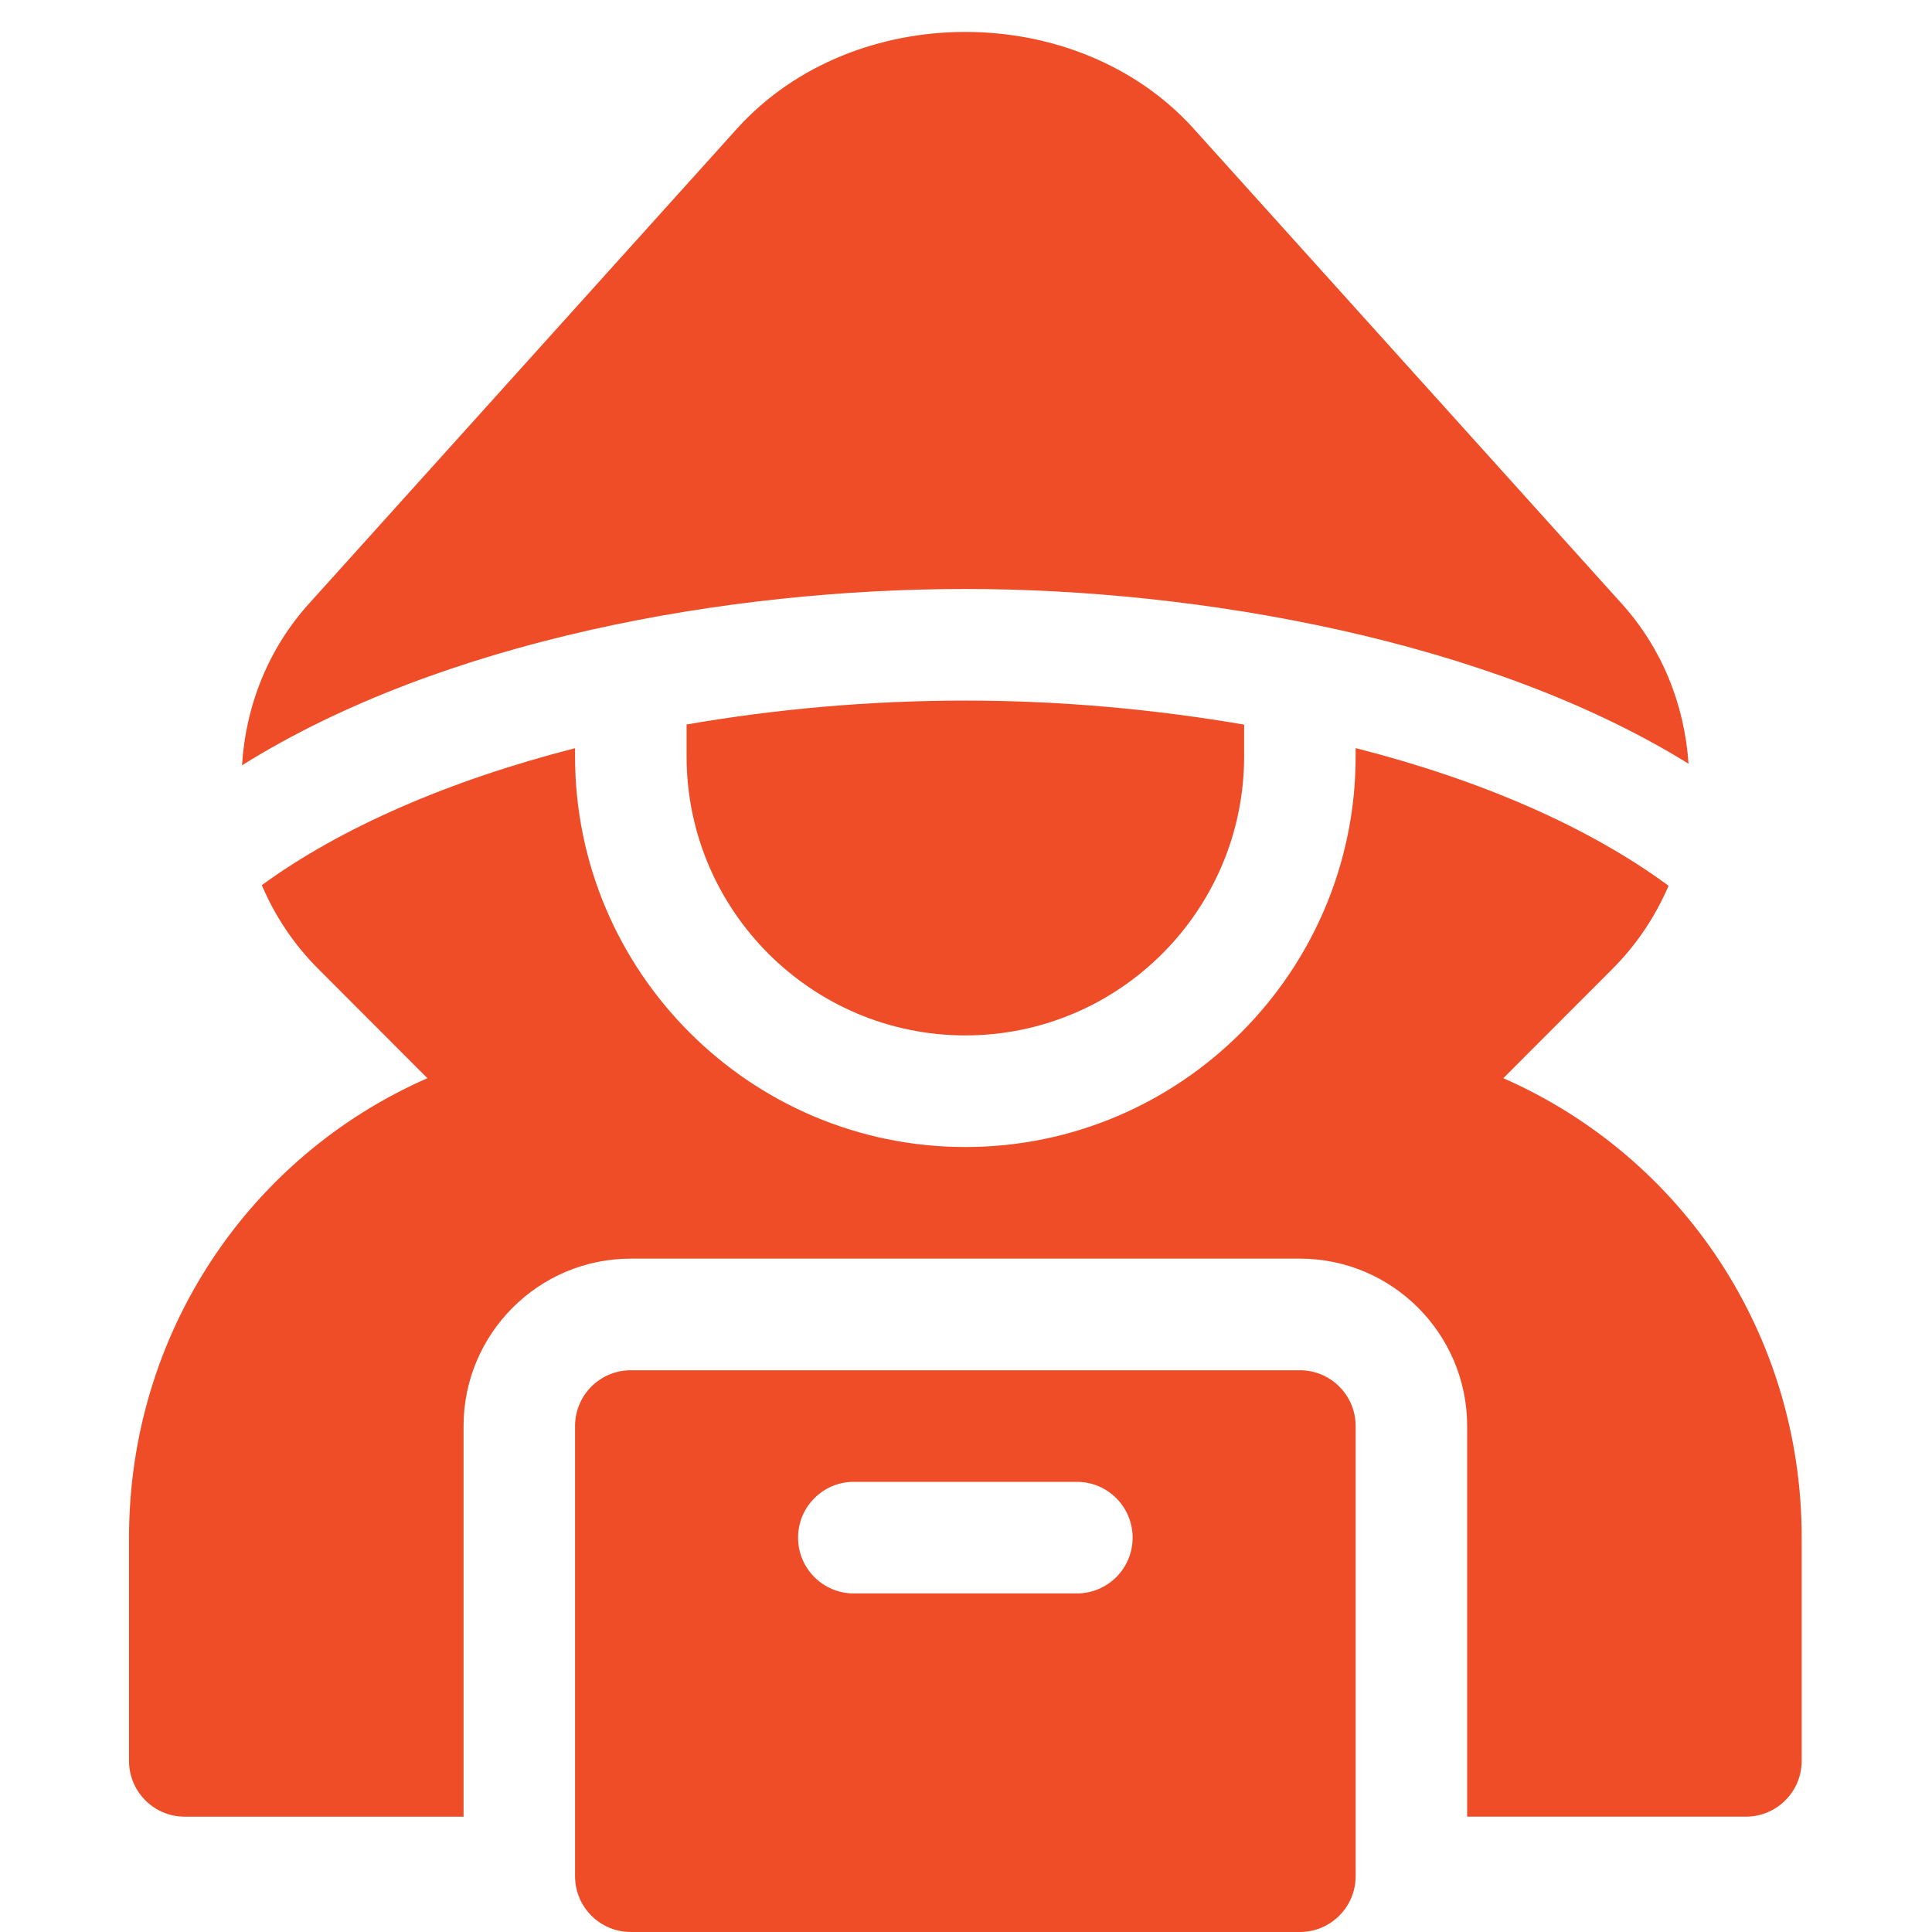 <svg xmlns="http://www.w3.org/2000/svg" xmlns:xlink="http://www.w3.org/1999/xlink" width="500" zoomAndPan="magnify" viewBox="0 0 375 375" height="500" preserveAspectRatio="xMidYMid meet" version="1.0"><defs><clipPath id="10c502b38a"><path d="M 25.043 145 L 349.707 145 L 349.707 352.871 L 25.043 352.871 Z M 25.043 145 " clip-rule="nonzero"/></clipPath></defs><path fill="#ee4d28" d="M 314.703 117.094 L 231.582 24.855 C 208.988 -0.023 165.77 -0.023 143.156 24.855 L 60.043 117.094 C 52.141 125.797 47.688 136.887 46.977 148.539 C 86.027 124.145 141.344 114.32 187.375 114.32 C 232.801 114.32 289.125 124.305 327.742 148.238 C 326.969 136.695 322.535 125.723 314.703 117.094 " fill-opacity="1" fill-rule="nonzero"/><path fill="#ee4d28" d="M 187.375 135.984 C 168.656 135.984 150.414 137.652 133.266 140.621 L 133.266 146.816 C 133.266 176.676 157.539 200.973 187.375 200.973 C 217.211 200.973 241.484 176.68 241.484 146.816 L 241.484 140.648 C 224.328 137.711 206.152 135.984 187.375 135.984 " fill-opacity="1" fill-rule="nonzero"/><g clip-path="url(#10c502b38a)"><path fill="#ee4d28" d="M 291.789 209.277 L 313.012 188.023 C 317.707 183.328 321.324 177.855 323.867 171.926 C 308.535 160.621 287.625 151.438 263.129 145.207 L 263.129 146.816 C 263.129 188.617 229.141 222.637 187.375 222.637 C 145.609 222.637 111.617 188.617 111.617 146.816 L 111.617 145.227 C 87.121 151.488 66.098 160.664 50.816 171.809 C 53.359 177.785 57.012 183.293 61.734 188.023 L 82.957 209.277 C 48.113 224.582 25.043 259.047 25.043 298.457 L 25.043 341.781 C 25.043 347.77 29.879 352.617 35.863 352.617 L 89.977 352.617 L 89.977 276.793 C 89.977 258.875 104.539 244.301 122.441 244.301 L 252.309 244.301 C 270.207 244.301 284.773 258.875 284.773 276.793 L 284.773 352.613 L 338.883 352.613 C 344.863 352.613 349.707 347.77 349.707 341.781 L 349.707 298.457 C 349.707 259.047 326.633 224.582 291.789 209.277 " fill-opacity="1" fill-rule="nonzero"/></g><path fill="#ee4d28" d="M 252.309 265.965 L 122.441 265.965 C 116.465 265.965 111.617 270.812 111.617 276.793 L 111.617 364.168 C 111.617 370.152 116.465 375 122.441 375 L 252.309 375 C 258.281 375 263.129 370.152 263.129 364.168 L 263.129 276.793 C 263.129 270.812 258.281 265.965 252.309 265.965 Z M 209.016 309.285 L 165.727 309.285 C 159.75 309.285 154.906 304.441 154.906 298.457 C 154.906 292.469 159.746 287.625 165.727 287.625 L 209.016 287.625 C 215 287.625 219.84 292.469 219.84 298.457 C 219.84 304.441 215 309.285 209.016 309.285 " fill-opacity="1" fill-rule="nonzero"/></svg>